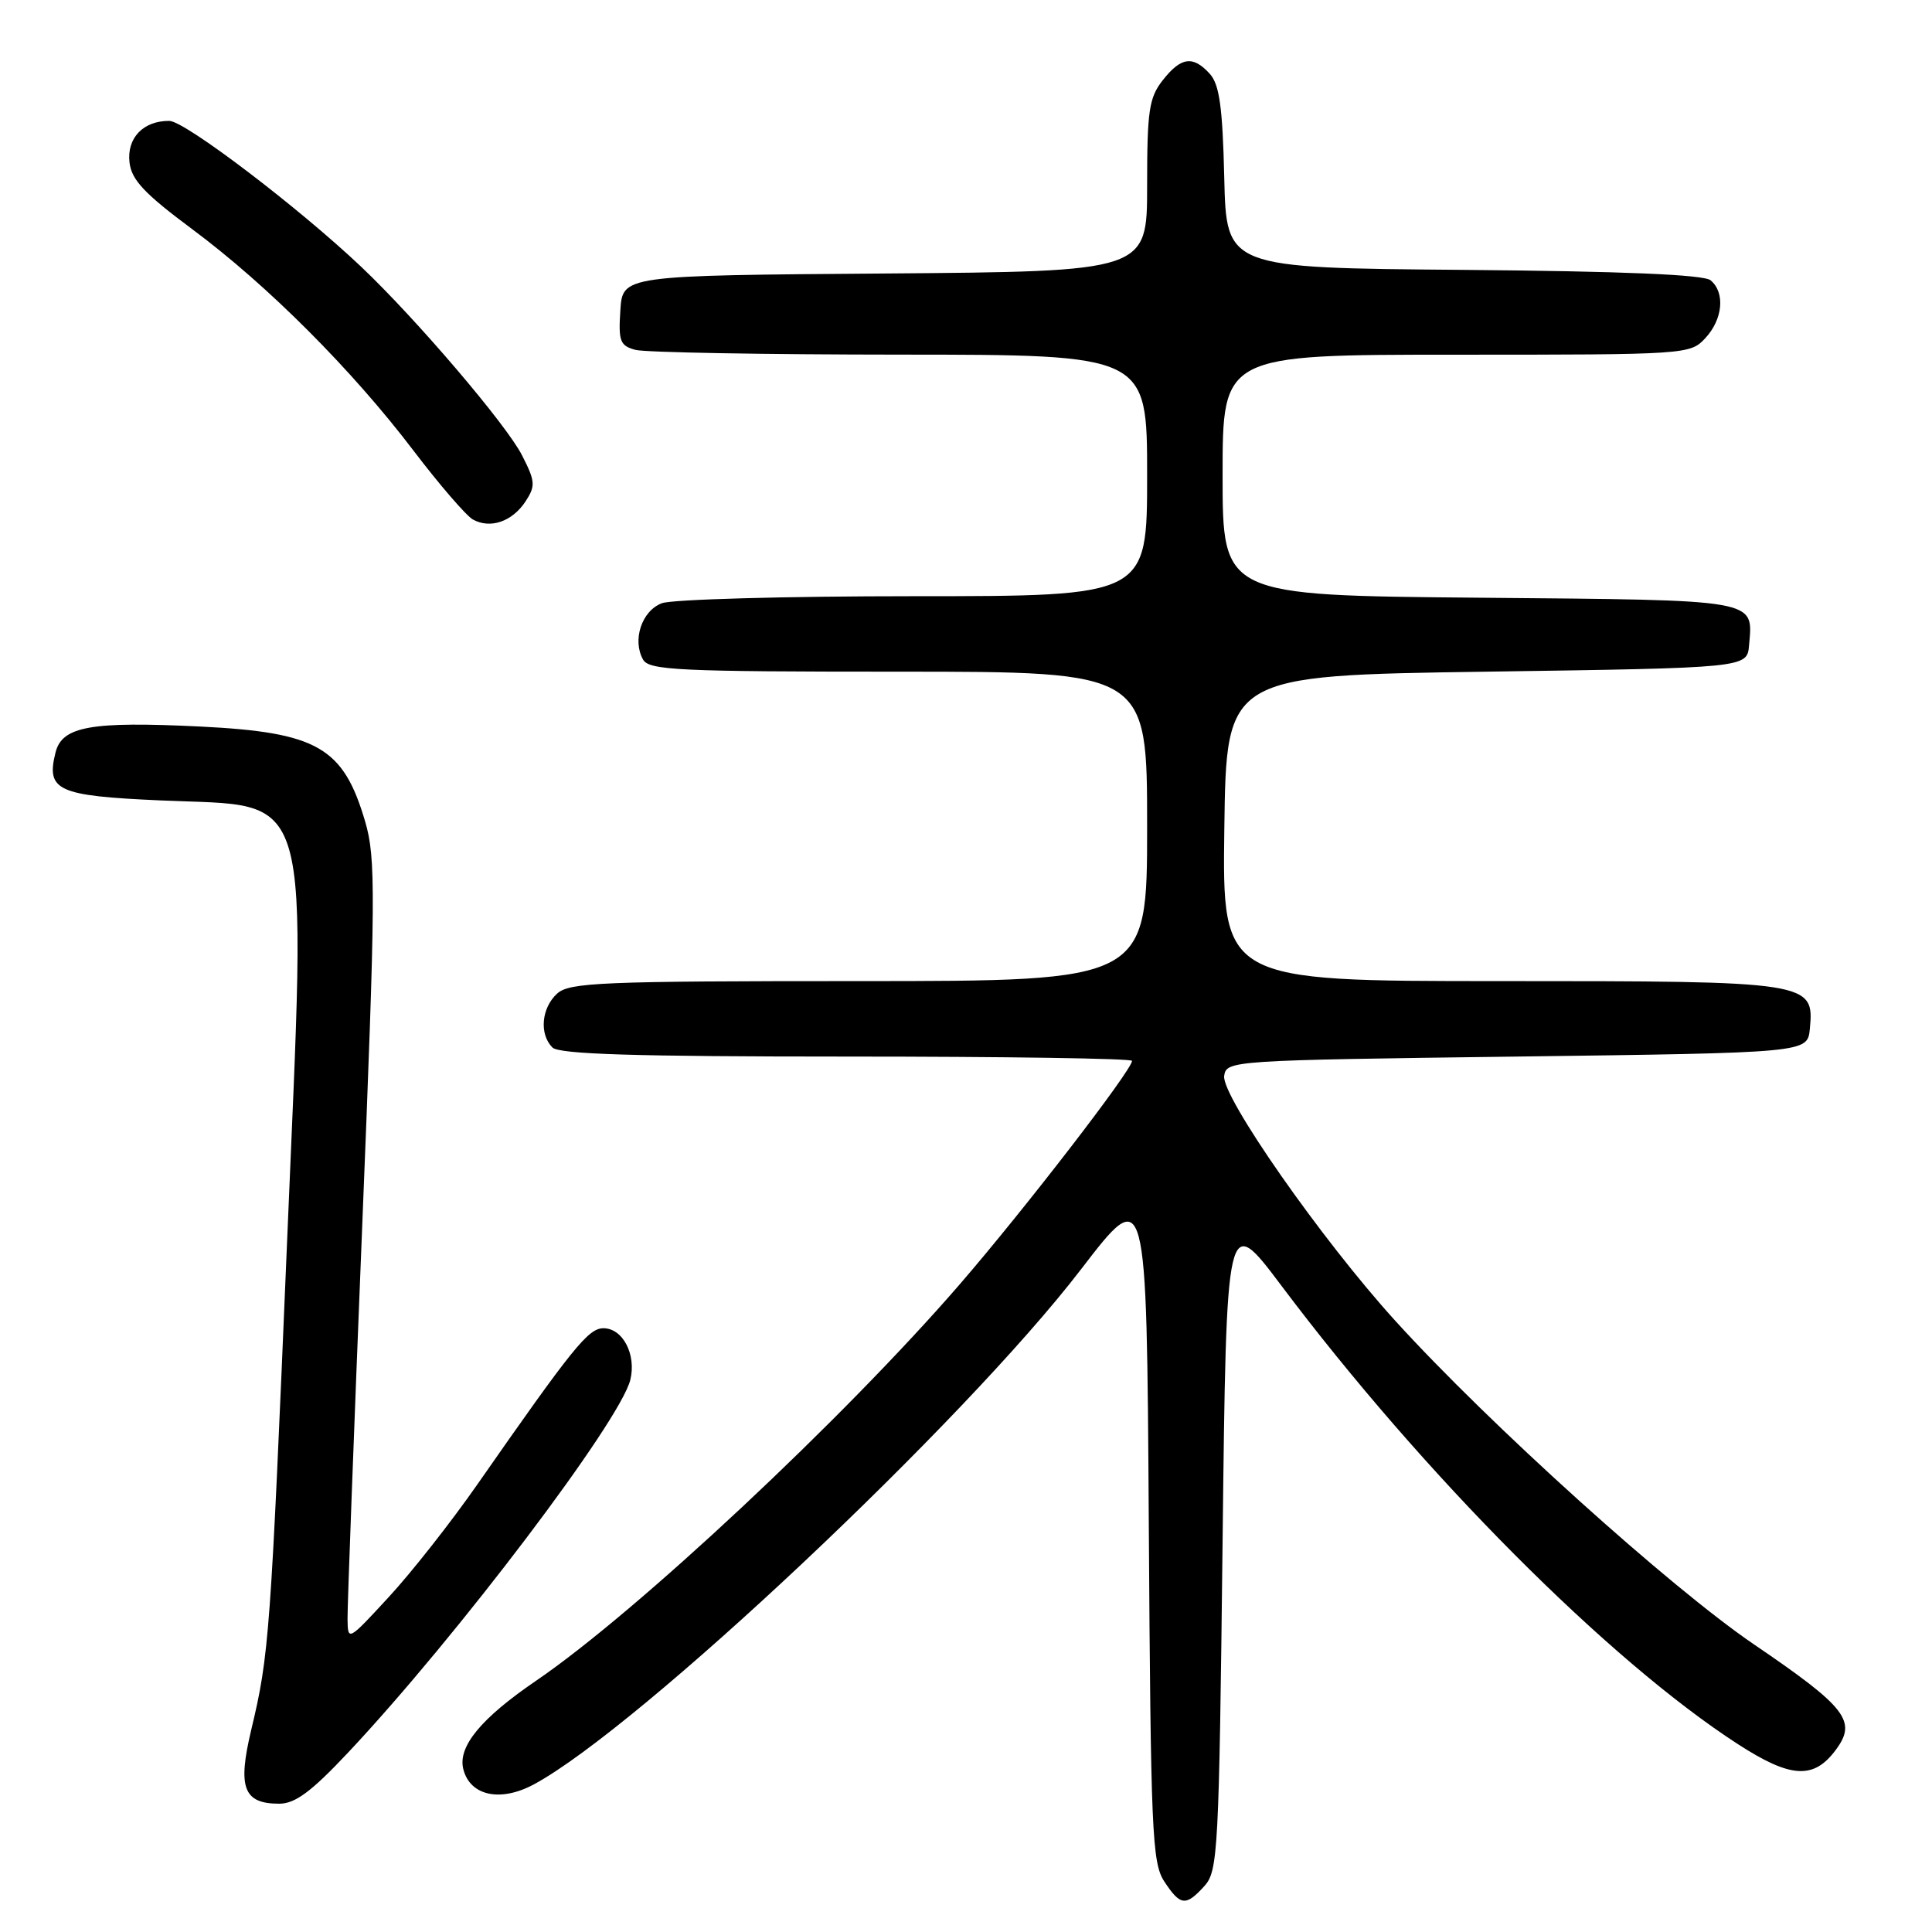 <?xml version="1.0" encoding="UTF-8" standalone="no"?>
<!DOCTYPE svg PUBLIC "-//W3C//DTD SVG 1.1//EN" "http://www.w3.org/Graphics/SVG/1.1/DTD/svg11.dtd" >
<svg xmlns="http://www.w3.org/2000/svg" xmlns:xlink="http://www.w3.org/1999/xlink" version="1.1" viewBox="0 0 256 256">
 <g >
 <path fill="currentColor"
d=" M 159.60 249.90 C 161.39 247.91 161.53 245.27 162.00 204.22 C 162.50 160.66 162.50 160.66 169.80 170.37 C 188.59 195.37 213.15 220.03 230.30 231.12 C 237.29 235.64 240.33 235.81 243.25 231.87 C 246.09 228.06 244.69 226.25 232.41 217.89 C 221.27 210.31 197.29 188.68 184.88 175.01 C 175.12 164.27 161.82 145.23 162.21 142.56 C 162.50 140.53 163.08 140.49 201.00 140.00 C 239.50 139.50 239.50 139.50 239.81 136.35 C 240.42 130.07 239.94 130.00 198.76 130.00 C 161.96 130.00 161.96 130.00 162.23 109.75 C 162.50 89.50 162.50 89.50 197.00 89.00 C 231.50 88.50 231.50 88.50 231.76 85.50 C 232.29 79.35 233.32 79.53 196.04 79.20 C 162.00 78.90 162.00 78.90 162.00 62.95 C 162.00 47.00 162.00 47.00 192.96 47.00 C 223.52 47.00 223.95 46.97 225.96 44.81 C 228.29 42.31 228.62 38.76 226.66 37.14 C 225.77 36.39 215.06 35.94 193.91 35.76 C 162.50 35.50 162.50 35.50 162.22 23.54 C 162.00 14.21 161.58 11.19 160.31 9.79 C 158.08 7.33 156.50 7.54 154.07 10.63 C 152.25 12.95 152.00 14.65 152.00 24.62 C 152.00 35.97 152.00 35.97 117.25 36.24 C 82.50 36.50 82.50 36.50 82.20 41.12 C 81.93 45.22 82.16 45.81 84.20 46.36 C 85.47 46.70 101.24 46.98 119.25 46.99 C 152.00 47.00 152.00 47.00 152.00 63.00 C 152.00 79.00 152.00 79.00 121.07 79.00 C 104.05 79.00 89.03 79.42 87.70 79.93 C 85.04 80.93 83.75 84.81 85.21 87.40 C 86.00 88.81 89.93 89.00 119.05 89.00 C 152.00 89.00 152.00 89.00 152.00 109.50 C 152.00 130.00 152.00 130.00 113.83 130.00 C 79.71 130.00 75.46 130.18 73.83 131.65 C 71.74 133.55 71.43 137.03 73.20 138.80 C 74.09 139.69 84.13 140.00 112.20 140.00 C 132.99 140.00 150.00 140.25 150.00 140.57 C 150.00 141.77 135.77 160.23 127.22 170.12 C 111.87 187.88 84.32 213.66 71.00 222.73 C 63.73 227.69 60.64 231.44 61.39 234.42 C 62.28 237.96 66.30 238.83 70.74 236.44 C 84.68 228.93 127.74 188.40 143.25 168.18 C 151.94 156.86 151.94 156.86 152.22 201.72 C 152.48 242.71 152.65 246.82 154.27 249.30 C 156.41 252.55 157.12 252.63 159.60 249.90 Z  M 46.13 232.22 C 60.53 216.90 82.17 188.31 83.52 182.84 C 84.34 179.49 82.53 176.00 79.96 176.00 C 77.96 176.00 75.94 178.50 63.22 196.74 C 59.77 201.69 54.50 208.39 51.51 211.62 C 46.11 217.48 46.09 217.49 46.05 214.50 C 46.03 212.85 46.90 189.60 47.98 162.84 C 49.78 118.26 49.81 113.73 48.38 108.84 C 45.49 99.01 42.05 97.04 26.54 96.27 C 12.05 95.56 8.23 96.24 7.36 99.70 C 6.09 104.77 7.58 105.45 21.28 106.06 C 41.76 106.98 40.61 103.01 38.05 164.29 C 35.85 216.74 35.67 219.28 33.29 229.21 C 31.46 236.89 32.26 239.00 37.00 239.00 C 39.11 239.00 41.25 237.41 46.13 232.22 Z  M 69.63 66.45 C 70.98 64.38 70.94 63.79 69.16 60.31 C 67.08 56.24 55.19 42.30 47.87 35.36 C 39.62 27.54 24.50 16.03 22.44 16.02 C 18.99 15.99 16.79 18.28 17.16 21.52 C 17.43 23.85 19.13 25.65 25.50 30.39 C 35.46 37.80 46.64 48.99 54.79 59.71 C 58.22 64.22 61.76 68.32 62.65 68.83 C 64.96 70.12 67.87 69.12 69.63 66.45 Z "/>
</g>
</svg>